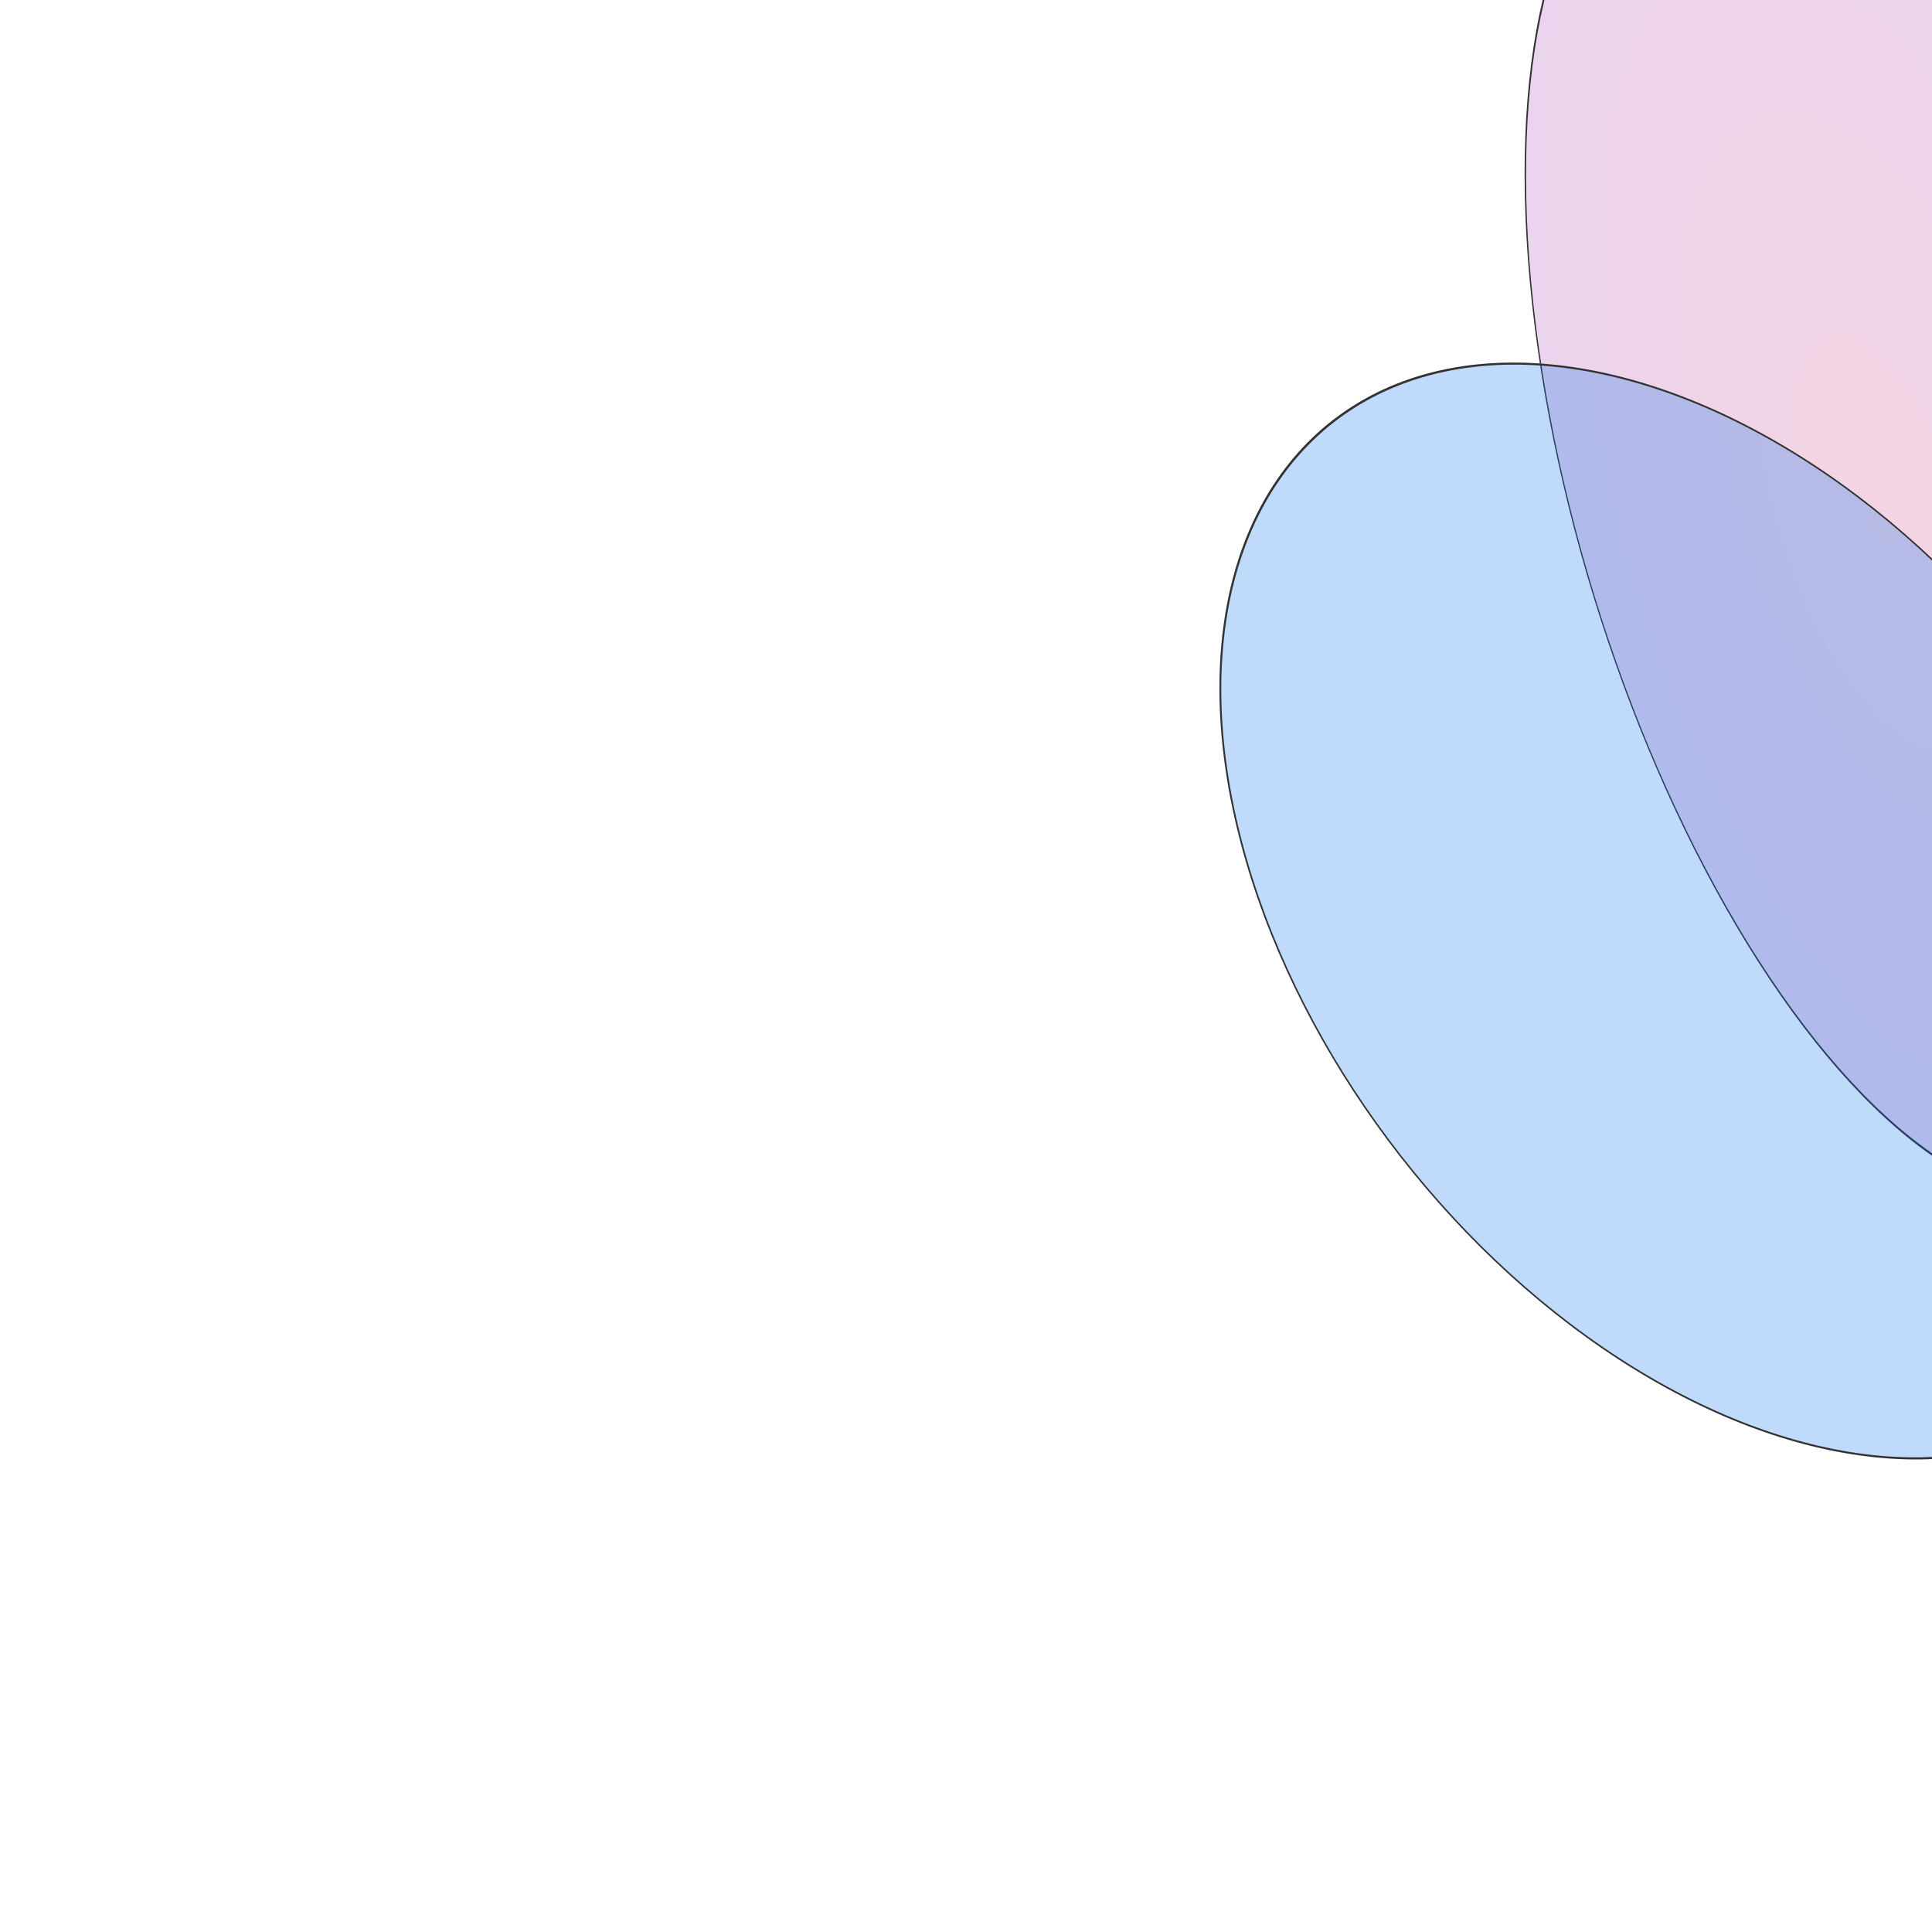 <?xml version="1.0" encoding="UTF-8" standalone="no"?>
<!-- Created with Inkscape (http://www.inkscape.org/) -->

<svg
   width="1024"
   height="1024"
   viewBox="0 0 1024 1024"
   version="1.1"
   id="svg1"
   inkscape:version="1.3 (0e150ed6c4, 2023-07-21)"
   sodipodi:docname="bg.svg"
   inkscape:export-filename="bg.png"
   inkscape:export-xdpi="96"
   inkscape:export-ydpi="96"
   xmlns:inkscape="http://www.inkscape.org/namespaces/inkscape"
   xmlns:sodipodi="http://sodipodi.sourceforge.net/DTD/sodipodi-0.dtd"
   xmlns:xlink="http://www.w3.org/1999/xlink"
   xmlns="http://www.w3.org/2000/svg"
   xmlns:svg="http://www.w3.org/2000/svg">
  <sodipodi:namedview
     id="namedview1"
     pagecolor="#505050"
     bordercolor="#eeeeee"
     borderopacity="1"
     inkscape:showpageshadow="0"
     inkscape:pageopacity="0"
     inkscape:pagecheckerboard="0"
     inkscape:deskcolor="#505050"
     inkscape:document-units="px"
     inkscape:zoom="0.17401766"
     inkscape:cx="-1382.0436"
     inkscape:cy="1324.5782"
     inkscape:window-width="2560"
     inkscape:window-height="1361"
     inkscape:window-x="-9"
     inkscape:window-y="-9"
     inkscape:window-maximized="1"
     inkscape:current-layer="layer1" />
  <defs
     id="defs1">
    <linearGradient
       id="linearGradient1"
       inkscape:collect="always">
      <stop
         style="stop-color:#d35590;stop-opacity:0.25;"
         offset="0"
         id="stop1" />
      <stop
         style="stop-color:#9455d3;stop-opacity:0.25;"
         offset="0.698"
         id="stop2" />
    </linearGradient>
    <filter
       inkscape:collect="always"
       style="color-interpolation-filters:sRGB"
       id="filter1"
       x="-0.725"
       y="-0.725"
       width="2.45"
       height="2.45">
      <feGaussianBlur
         inkscape:collect="always"
         stdDeviation="257.222"
         id="feGaussianBlur1" />
    </filter>
    <radialGradient
       inkscape:collect="always"
       xlink:href="#linearGradient1"
       id="radialGradient2"
       cx="817.772"
       cy="350.47"
       fx="817.772"
       fy="350.47"
       r="1042.977"
       gradientUnits="userSpaceOnUse" />
  </defs>
  <g
     inkscape:label="Warstwa 1"
     inkscape:groupmode="layer"
     id="layer1">
    <circle
       style="mix-blend-mode:normal;vector-effect:non-scaling-stroke;fill:url(#radialGradient2);stroke:#333333;stroke-width:1.726;stroke-linejoin:round;-inkscape-stroke:hairline;filter:url(#filter1)"
       id="path1"
       cx="817.772"
       cy="350.47"
       r="425.643"
       transform="matrix(-0.295,-0.84,0.332,-0.192,1122.383,1022.995)" />
    <circle
       style="mix-blend-mode:normal;vector-effect:non-scaling-stroke;fill:#006fee;fill-opacity:0.25;stroke:#333333;stroke-width:1.615;stroke-linejoin:round;-inkscape-stroke:hairline;filter:url(#filter1)"
       id="circle1"
       cx="817.772"
       cy="350.47"
       r="425.643"
       transform="matrix(-0.449,-0.628,0.421,-0.265,1128.425,1089.286)" />
  </g>
</svg>
